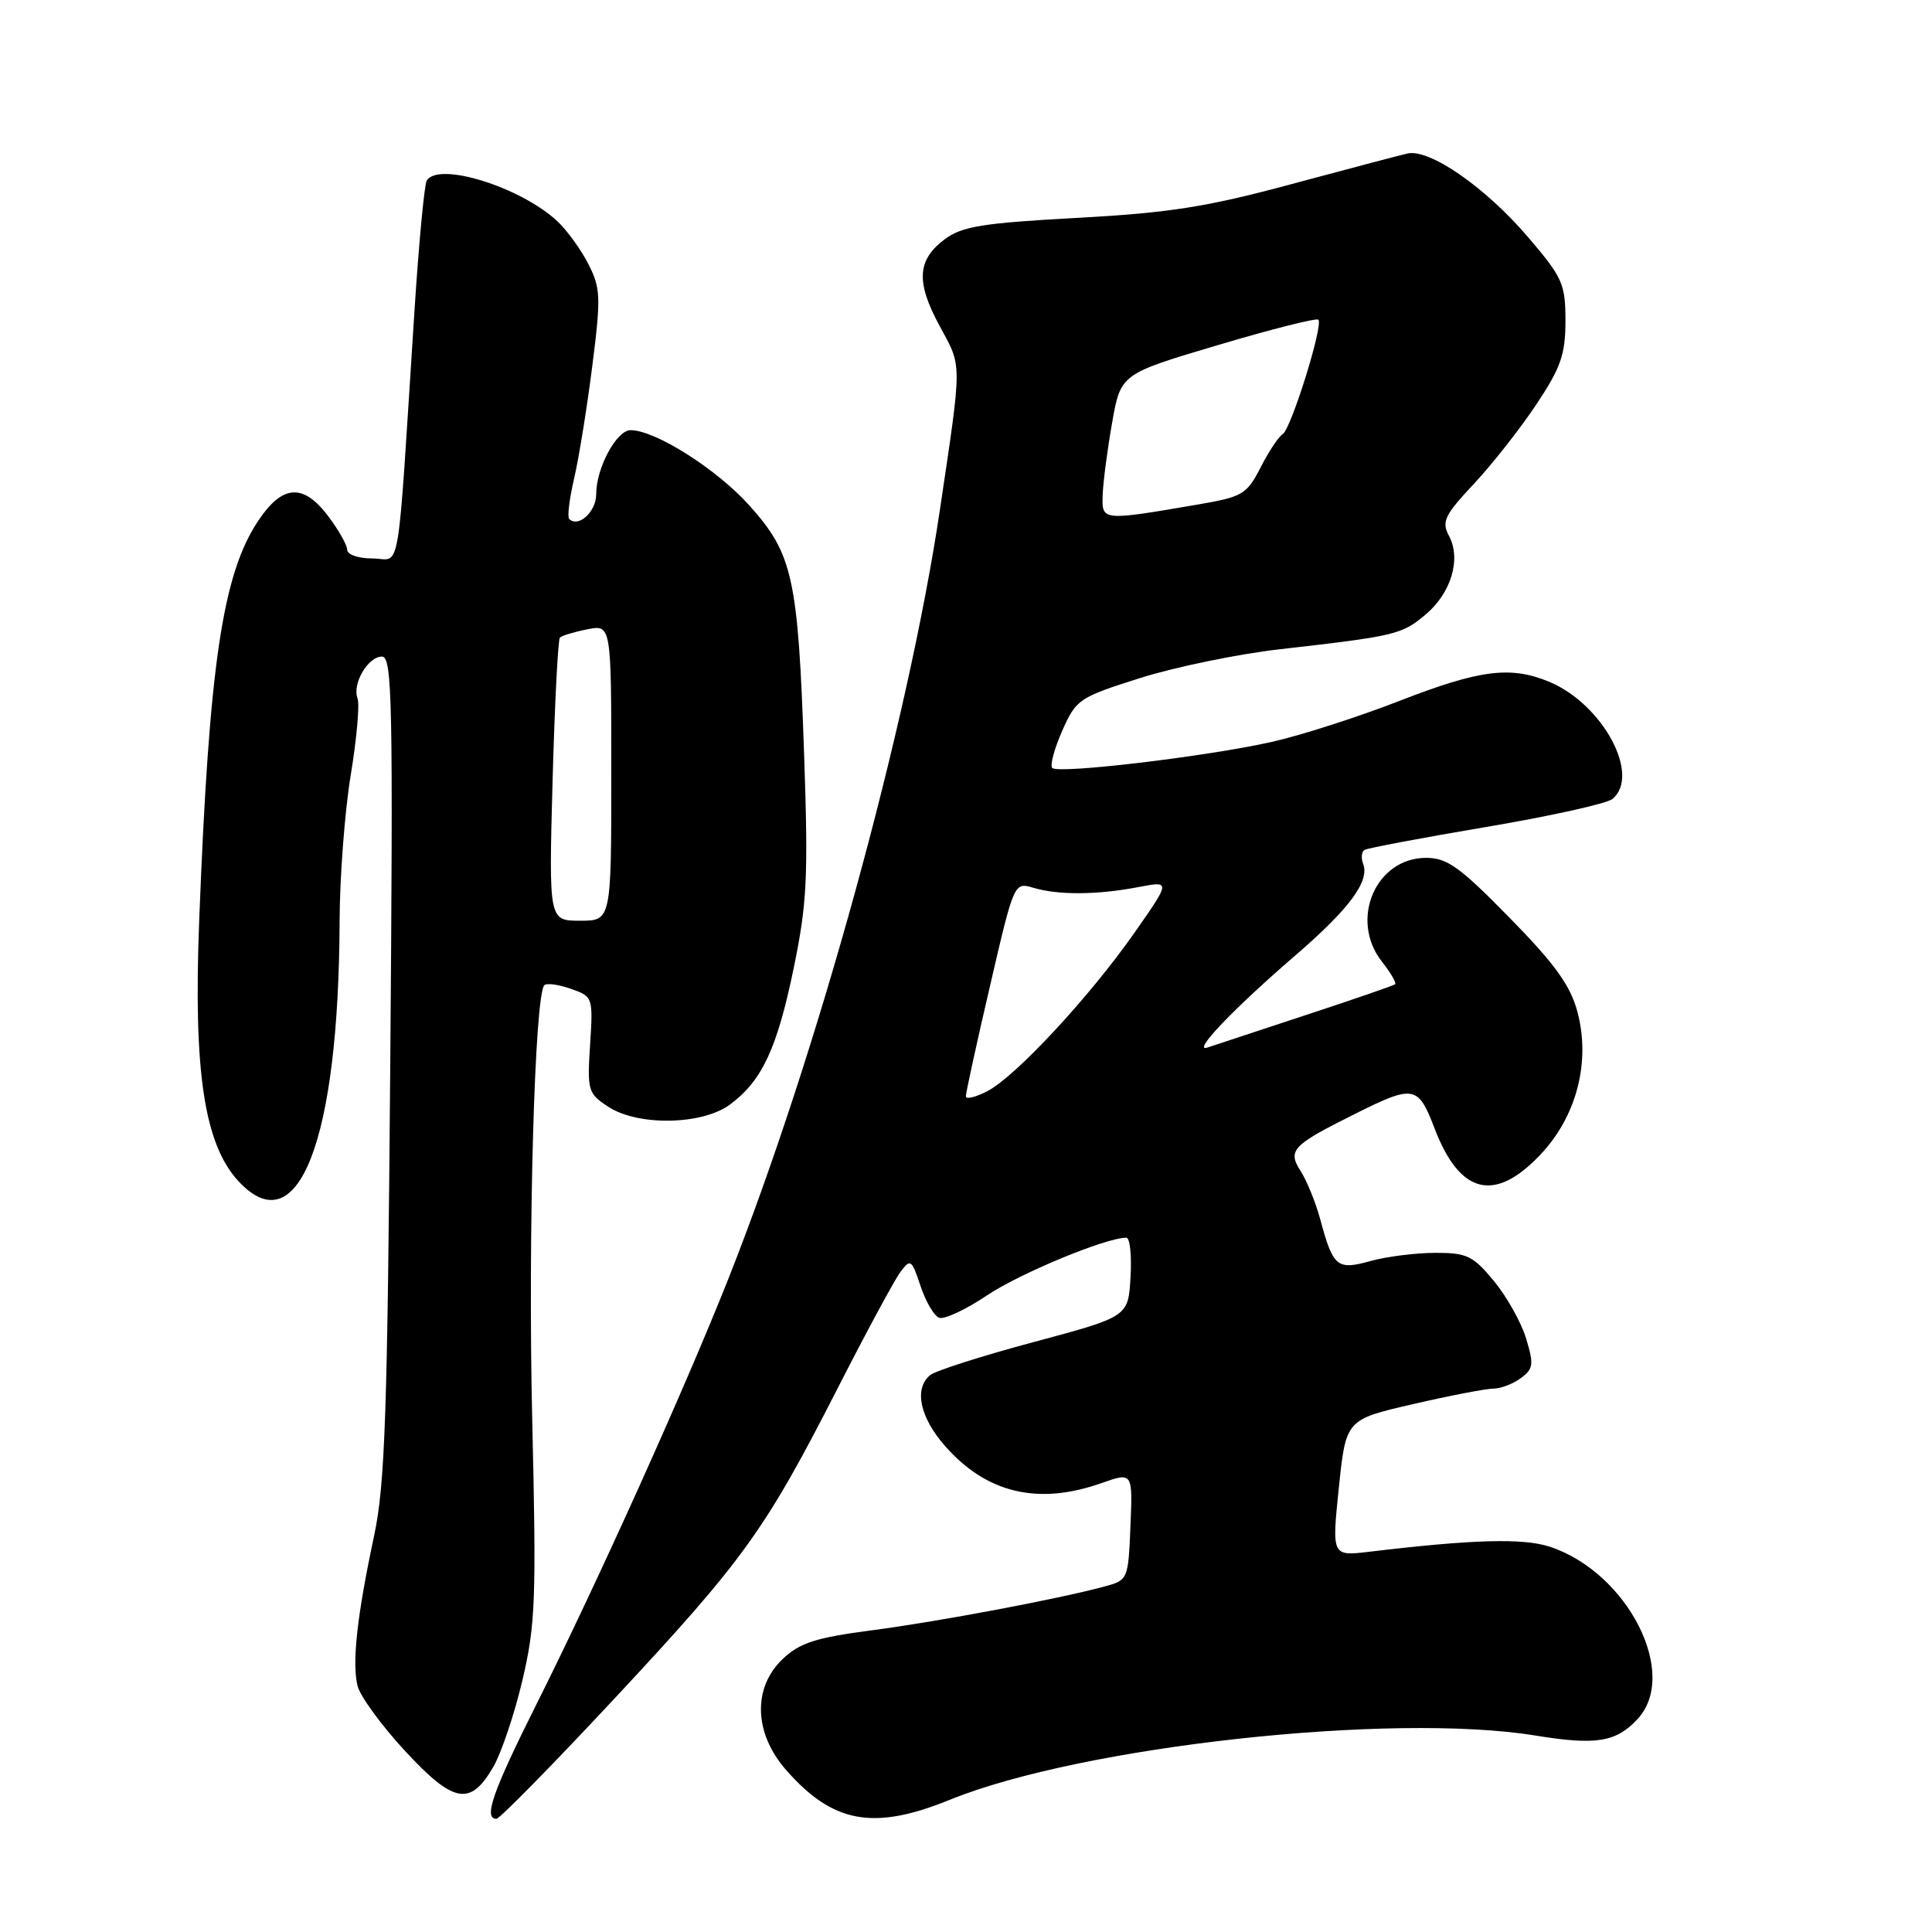 <?xml version="1.0" encoding="UTF-8" standalone="no"?>
<!DOCTYPE svg PUBLIC "-//W3C//DTD SVG 1.1//EN" "http://www.w3.org/Graphics/SVG/1.1/DTD/svg11.dtd" >
<svg xmlns="http://www.w3.org/2000/svg" xmlns:xlink="http://www.w3.org/1999/xlink" version="1.1" viewBox="0 0 256 256">
 <g >
 <path fill="currentColor"
d=" M 81.53 224.95 C 98.57 206.68 101.40 202.74 110.97 184.00 C 114.76 176.57 118.51 169.63 119.29 168.57 C 120.65 166.75 120.79 166.85 121.97 170.39 C 122.65 172.45 123.76 174.35 124.44 174.61 C 125.11 174.87 127.96 173.54 130.76 171.66 C 135.12 168.73 146.53 164.00 149.25 164.00 C 149.72 164.00 149.97 166.36 149.80 169.23 C 149.50 174.47 149.50 174.47 137.00 177.82 C 130.12 179.66 123.94 181.64 123.25 182.21 C 121.08 184.00 121.88 187.80 125.23 191.61 C 130.72 197.86 137.55 199.48 145.92 196.53 C 150.09 195.06 150.09 195.06 149.79 202.21 C 149.51 209.21 149.44 209.38 146.50 210.18 C 140.49 211.83 124.24 214.89 115.48 216.03 C 108.14 216.99 106.00 217.67 103.75 219.79 C 99.71 223.58 99.88 229.65 104.15 234.52 C 110.37 241.61 115.75 242.59 125.86 238.48 C 143.35 231.37 184.42 226.87 203.47 229.97 C 211.47 231.28 214.13 230.85 216.97 227.80 C 222.54 221.83 215.69 208.36 205.36 204.95 C 201.84 203.79 195.18 203.97 181.48 205.61 C 176.47 206.21 176.47 206.21 177.40 197.16 C 178.34 188.10 178.34 188.10 187.25 186.05 C 192.14 184.92 196.93 184.00 197.88 184.00 C 198.84 184.00 200.47 183.38 201.50 182.62 C 203.18 181.40 203.26 180.80 202.22 177.37 C 201.58 175.24 199.66 171.81 197.96 169.75 C 195.18 166.39 194.37 166.00 190.18 166.01 C 187.60 166.01 183.75 166.50 181.61 167.09 C 177.15 168.33 176.65 167.91 174.92 161.50 C 174.32 159.30 173.16 156.45 172.34 155.17 C 170.58 152.42 171.22 151.75 179.50 147.62 C 187.34 143.70 187.90 143.80 190.08 149.50 C 193.42 158.25 198.02 159.41 204.07 153.04 C 208.92 147.95 210.80 140.68 209.00 134.01 C 208.07 130.56 206.00 127.69 200.02 121.60 C 193.44 114.88 191.75 113.67 188.97 113.67 C 182.27 113.67 178.77 121.89 183.11 127.42 C 184.28 128.90 185.06 130.25 184.86 130.42 C 184.66 130.59 179.32 132.43 173.00 134.51 C 166.68 136.59 160.82 138.52 160.00 138.80 C 157.85 139.53 163.36 133.74 171.50 126.72 C 178.82 120.42 181.51 116.78 180.62 114.45 C 180.33 113.69 180.41 112.86 180.80 112.62 C 181.20 112.38 188.45 111.01 196.92 109.58 C 205.39 108.15 212.92 106.48 213.66 105.87 C 217.45 102.72 212.38 93.31 205.30 90.35 C 200.17 88.21 196.08 88.73 185.44 92.87 C 179.97 95.00 172.35 97.45 168.50 98.31 C 159.91 100.24 140.24 102.58 139.43 101.76 C 139.10 101.43 139.70 99.22 140.75 96.83 C 142.61 92.65 142.97 92.41 151.09 89.84 C 155.71 88.38 164.00 86.67 169.50 86.04 C 184.93 84.28 185.74 84.09 188.90 81.43 C 192.30 78.57 193.64 74.06 191.99 70.99 C 191.00 69.12 191.40 68.28 195.29 64.12 C 197.74 61.51 201.46 56.76 203.58 53.58 C 206.83 48.69 207.43 46.96 207.43 42.50 C 207.43 37.62 207.05 36.78 202.50 31.45 C 196.84 24.82 189.43 19.68 186.50 20.34 C 185.40 20.59 178.43 22.43 171.00 24.43 C 159.87 27.43 154.91 28.21 142.70 28.87 C 130.24 29.55 127.48 29.99 125.20 31.69 C 121.51 34.44 121.34 37.37 124.53 43.24 C 127.50 48.69 127.50 47.66 124.55 67.50 C 120.32 95.95 108.26 139.81 96.49 169.50 C 90.67 184.17 79.03 209.98 70.98 226.03 C 65.29 237.40 64.03 241.00 65.78 241.00 C 66.21 241.00 73.30 233.78 81.53 224.95 Z  M 65.35 234.15 C 66.42 232.31 68.17 227.13 69.22 222.65 C 70.96 215.28 71.08 211.97 70.52 188.00 C 69.95 163.54 70.84 131.83 72.13 130.54 C 72.43 130.24 74.01 130.45 75.63 131.02 C 78.56 132.04 78.59 132.12 78.19 138.43 C 77.80 144.52 77.91 144.89 80.60 146.65 C 84.55 149.24 93.08 149.08 96.75 146.34 C 100.99 143.18 102.97 138.93 105.17 128.28 C 106.94 119.68 107.11 116.26 106.55 100.00 C 105.75 76.51 105.06 73.39 99.26 66.94 C 94.94 62.14 86.82 57.00 83.56 57.00 C 81.69 57.00 79.00 62.01 79.00 65.48 C 79.00 67.81 76.64 69.97 75.42 68.76 C 75.15 68.49 75.45 66.07 76.08 63.38 C 76.70 60.70 77.79 54.00 78.48 48.50 C 79.64 39.38 79.59 38.19 77.97 35.00 C 76.99 33.08 75.14 30.52 73.85 29.31 C 68.99 24.78 58.11 21.39 56.55 23.92 C 56.23 24.43 55.50 32.19 54.92 41.17 C 52.56 77.80 53.20 74.00 49.37 74.00 C 47.49 74.00 46.00 73.49 46.00 72.84 C 46.00 72.21 44.83 70.16 43.41 68.29 C 40.16 64.04 37.42 64.23 34.26 68.94 C 29.48 76.05 27.70 88.06 26.39 122.10 C 25.62 142.08 27.07 151.62 31.61 156.53 C 39.51 165.04 44.90 151.13 45.00 122.00 C 45.02 116.22 45.68 107.55 46.47 102.72 C 47.27 97.89 47.67 93.31 47.38 92.55 C 46.64 90.62 48.75 87.00 50.61 87.00 C 51.98 87.00 52.10 92.87 51.71 141.25 C 51.34 187.38 51.02 196.70 49.57 203.50 C 47.30 214.15 46.62 220.36 47.38 223.40 C 47.73 224.77 50.55 228.64 53.66 232.00 C 60.11 238.97 62.31 239.37 65.35 234.15 Z  M 127.98 145.28 C 127.97 144.85 129.40 138.28 131.17 130.69 C 134.37 116.88 134.37 116.88 136.94 117.64 C 140.23 118.62 145.36 118.59 150.81 117.55 C 155.13 116.72 155.13 116.72 150.36 123.54 C 144.42 132.04 134.57 142.66 130.82 144.59 C 129.27 145.39 127.99 145.70 127.98 145.28 Z  M 146.11 65.58 C 146.17 63.88 146.73 59.59 147.36 56.02 C 148.50 49.55 148.50 49.55 161.37 45.73 C 168.45 43.62 174.44 42.11 174.69 42.36 C 175.38 43.05 171.08 56.83 169.96 57.53 C 169.41 57.86 168.10 59.85 167.03 61.95 C 165.21 65.50 164.66 65.83 158.79 66.84 C 145.94 69.04 145.99 69.04 146.11 65.58 Z  M 73.22 103.47 C 73.50 93.27 73.94 84.73 74.19 84.48 C 74.44 84.23 76.08 83.73 77.82 83.39 C 81.00 82.75 81.00 82.75 81.00 102.38 C 81.00 122.00 81.00 122.00 76.86 122.00 C 72.72 122.00 72.72 122.00 73.22 103.47 Z "/>
</g>
</svg>